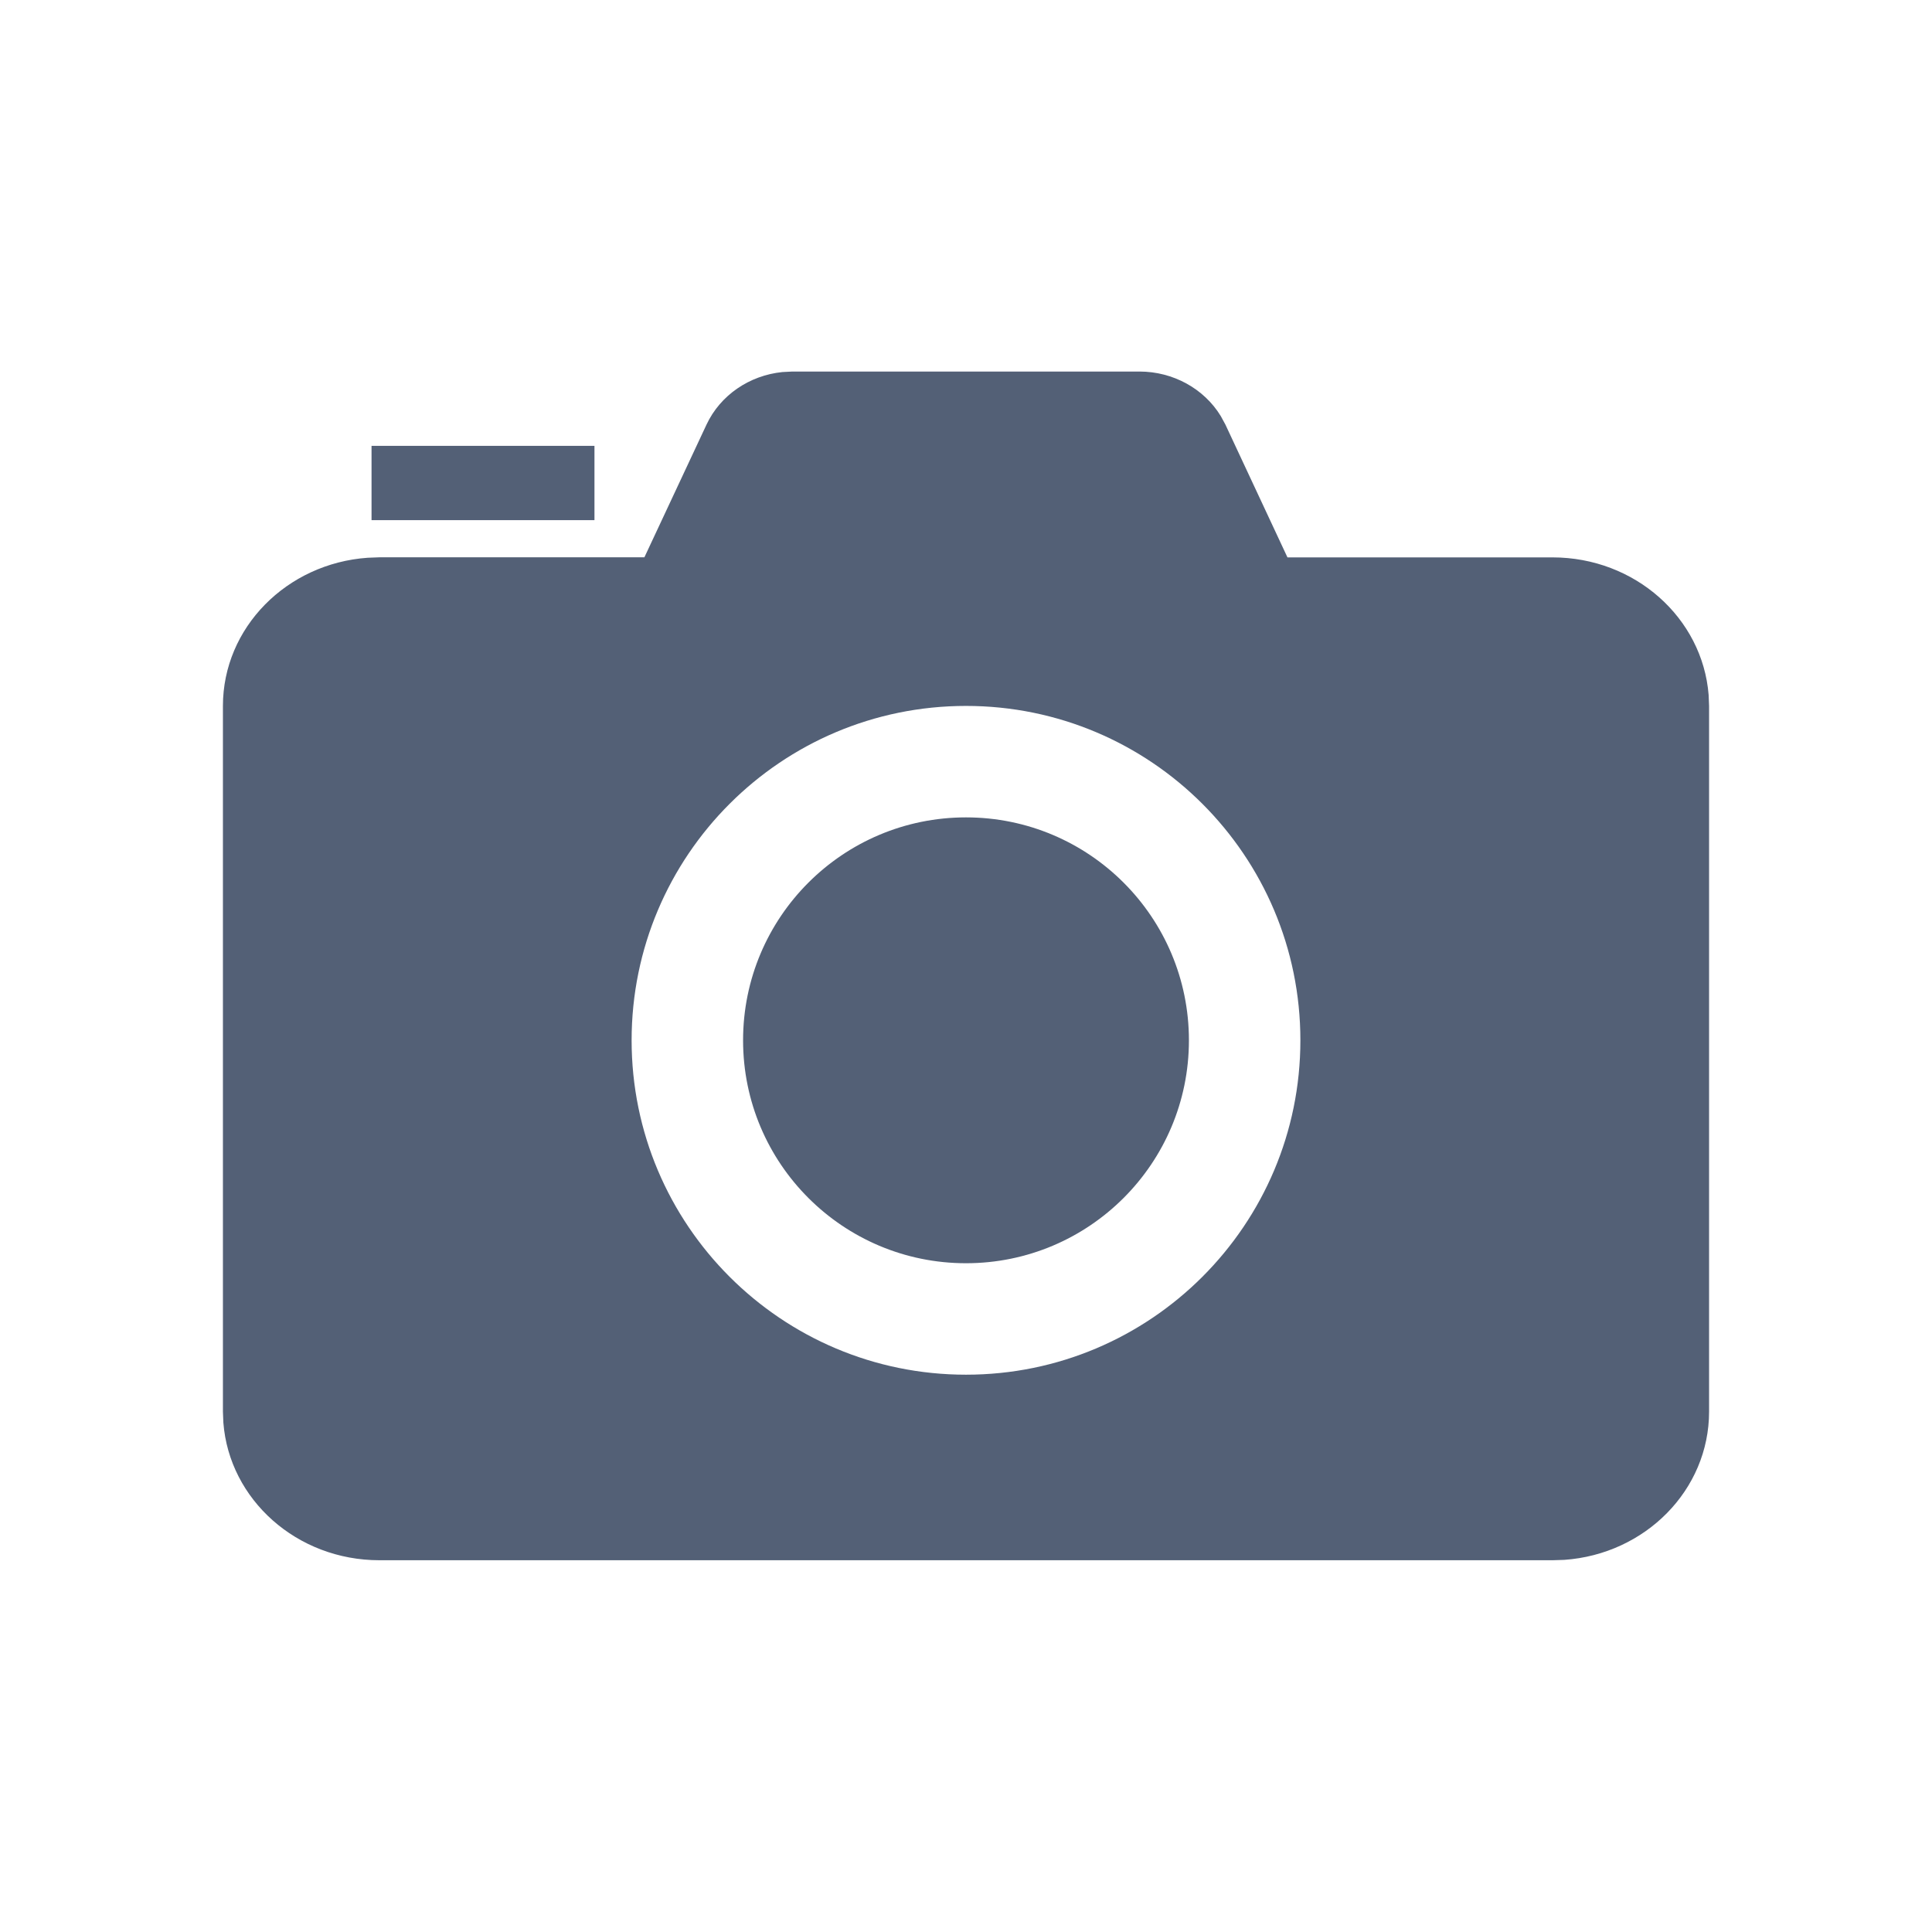<?xml version="1.0" encoding="UTF-8"?>
<svg width="26px" height="26px" viewBox="0 0 26 26" version="1.1" xmlns="http://www.w3.org/2000/svg" xmlns:xlink="http://www.w3.org/1999/xlink">
    <!-- Generator: Sketch 58 (84663) - https://sketch.com -->
    <title>icon/photograph</title>
    <desc>Created with Sketch.</desc>
    <g id="icon/photograph" stroke="none" stroke-width="1" fill="none" fill-rule="evenodd">
        <g id="编组-2">
            <rect id="矩形" fill="#D8D8D8" opacity="0" x="0" y="0" width="26" height="26"></rect>
            <path d="M15.334,5 C15.789,5 16.205,5.232 16.429,5.6 L16.491,5.714 L17.326,7.501 L20.892,7.501 C22.004,7.501 22.912,8.317 22.994,9.352 L23,9.501 L23,18.997 C23,20.053 22.14,20.916 21.051,20.992 L20.894,20.997 L5.106,20.997 C3.995,20.997 3.086,20.181 3.006,19.146 L3,18.997 L3,9.501 C3,8.447 3.858,7.583 4.948,7.506 L5.106,7.5 L8.672,7.5 L9.508,5.714 C9.693,5.319 10.084,5.052 10.529,5.007 L10.664,5 L15.334,5 Z M13,9.5 C10.515,9.5 8.5,11.515 8.5,14 C8.5,16.485 10.515,18.5 13,18.5 C15.485,18.5 17.5,16.485 17.5,14 C17.5,11.515 15.485,9.5 13,9.5 Z M13,11 C14.657,11 16,12.343 16,14 C16,15.657 14.657,17 13,17 C11.343,17 10,15.657 10,14 C10,12.343 11.343,11 13,11 Z M8,6 L8,7 L5,7 L5,6 L8,6 Z" id="形状结合" fill="#536076"></path>
        </g>
    </g>
</svg>